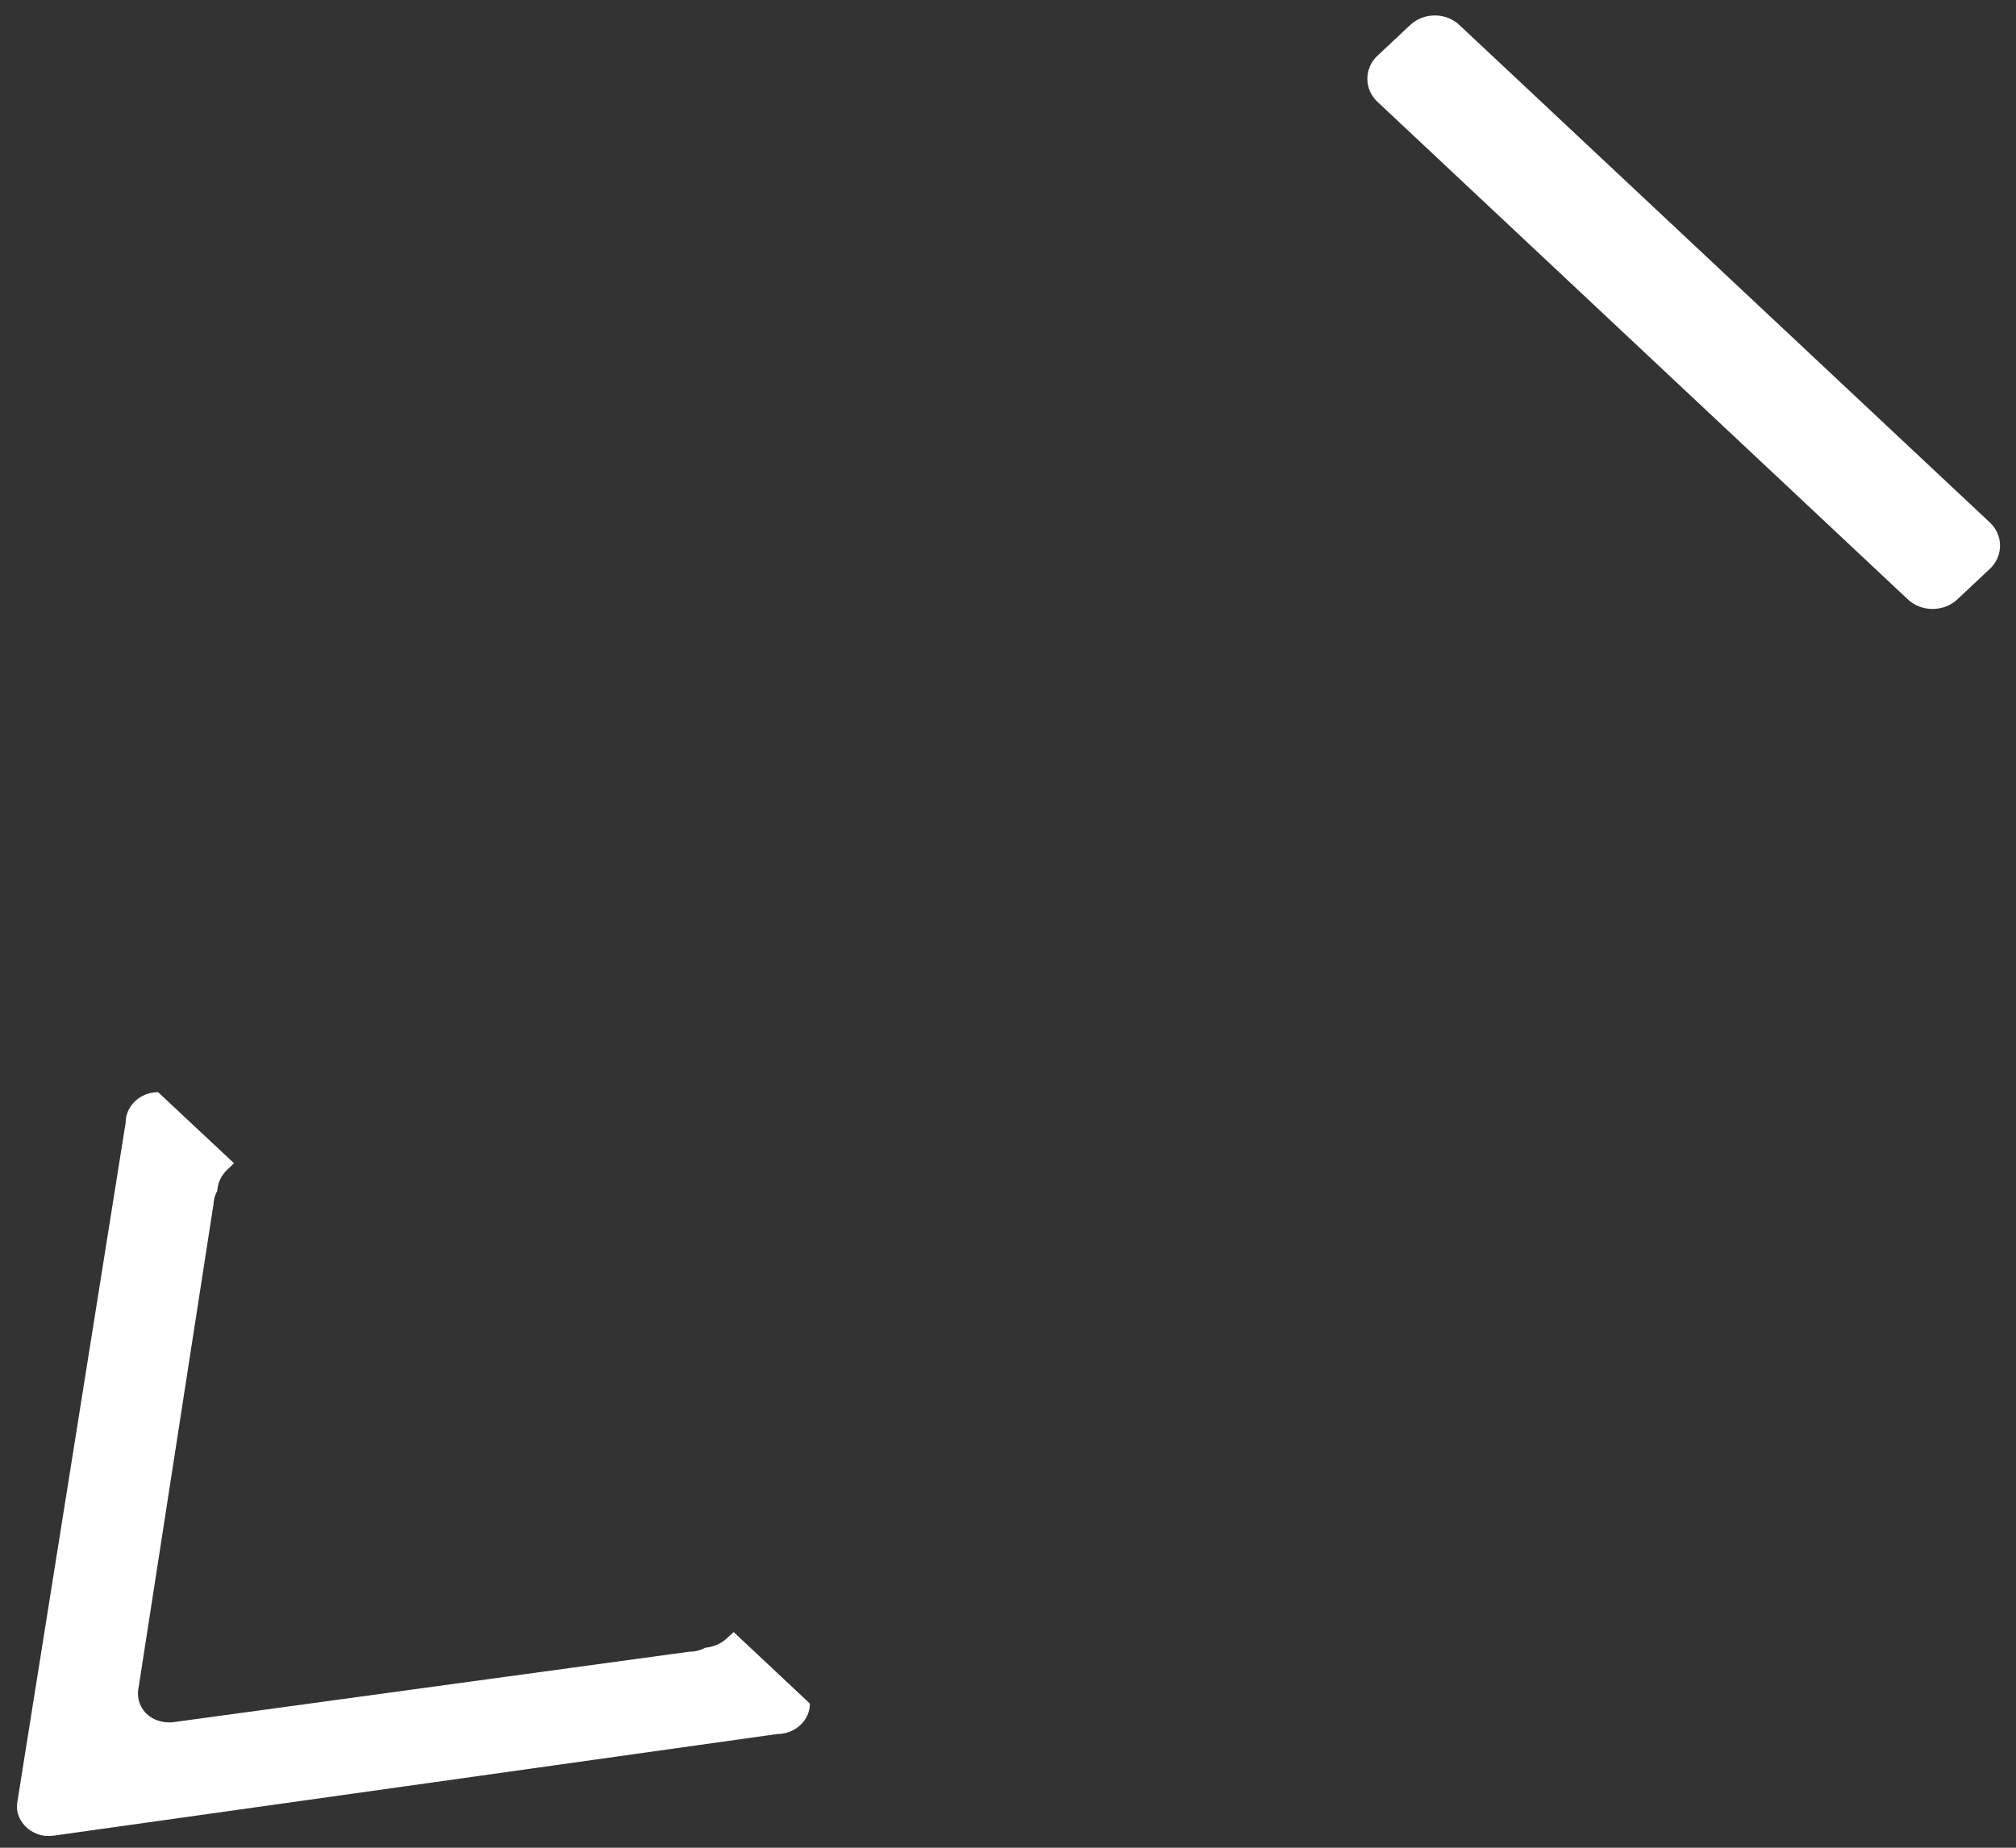 ﻿<?xml version="1.0" encoding="utf-8"?>
<svg version="1.1" xmlns:xlink="http://www.w3.org/1999/xlink" width="12px" height="11px" xmlns="http://www.w3.org/2000/svg">
  <rect width="100%" height="100%" fill="#333333" stroke="none"/>
  <g transform="matrix(1 0 0 1 -43 -192 )">
    <path d="M 4.627 10.323  C 4.734 10.323  4.821 10.241  4.821 10.142  L 4.367 9.716  L 4.327 9.753  C 4.291 9.786  4.246 9.805  4.199 9.809  C 4.171 9.824  4.138 9.833  4.105 9.833  C 4.104 9.832  4.104 9.833  4.103 9.833  L 1.05 10.25  C 0.987 10.262  0.92 10.247  0.874 10.204  C 0.871 10.201  0.867 10.198  0.864 10.194  C 0.826 10.152  0.813 10.094  0.826 10.04  L 1.27 7.174  C 1.271 7.174  1.271 7.173  1.271 7.173  C 1.271 7.143  1.279 7.115  1.293 7.09  C 1.296 7.043  1.316 6.998  1.353 6.963  L 1.393 6.925  L 0.941 6.502  C 0.835 6.502  0.748 6.583  0.748 6.683  L 0.104 10.723  C 0.098 10.756  0.101 10.79  0.115 10.82  C 0.135 10.864  0.172 10.899  0.219 10.917  C 0.251 10.93  0.286 10.932  0.32 10.928  L 4.627 10.323  Z M 11.65 3.569  C 11.569 3.644  11.437 3.644  11.357 3.569  L 8.199 0.606  C 8.119 0.531  8.119 0.407  8.199 0.332  L 8.394 0.149  C 8.475 0.073  8.607 0.073  8.687 0.149  L 11.845 3.111  C 11.925 3.187  11.925 3.31  11.845 3.386  L 11.65 3.569  Z " fill-rule="nonzero" fill="#ffffff" stroke="none" transform="matrix(1 0 0 1 43 192 )" />
  </g>
</svg>